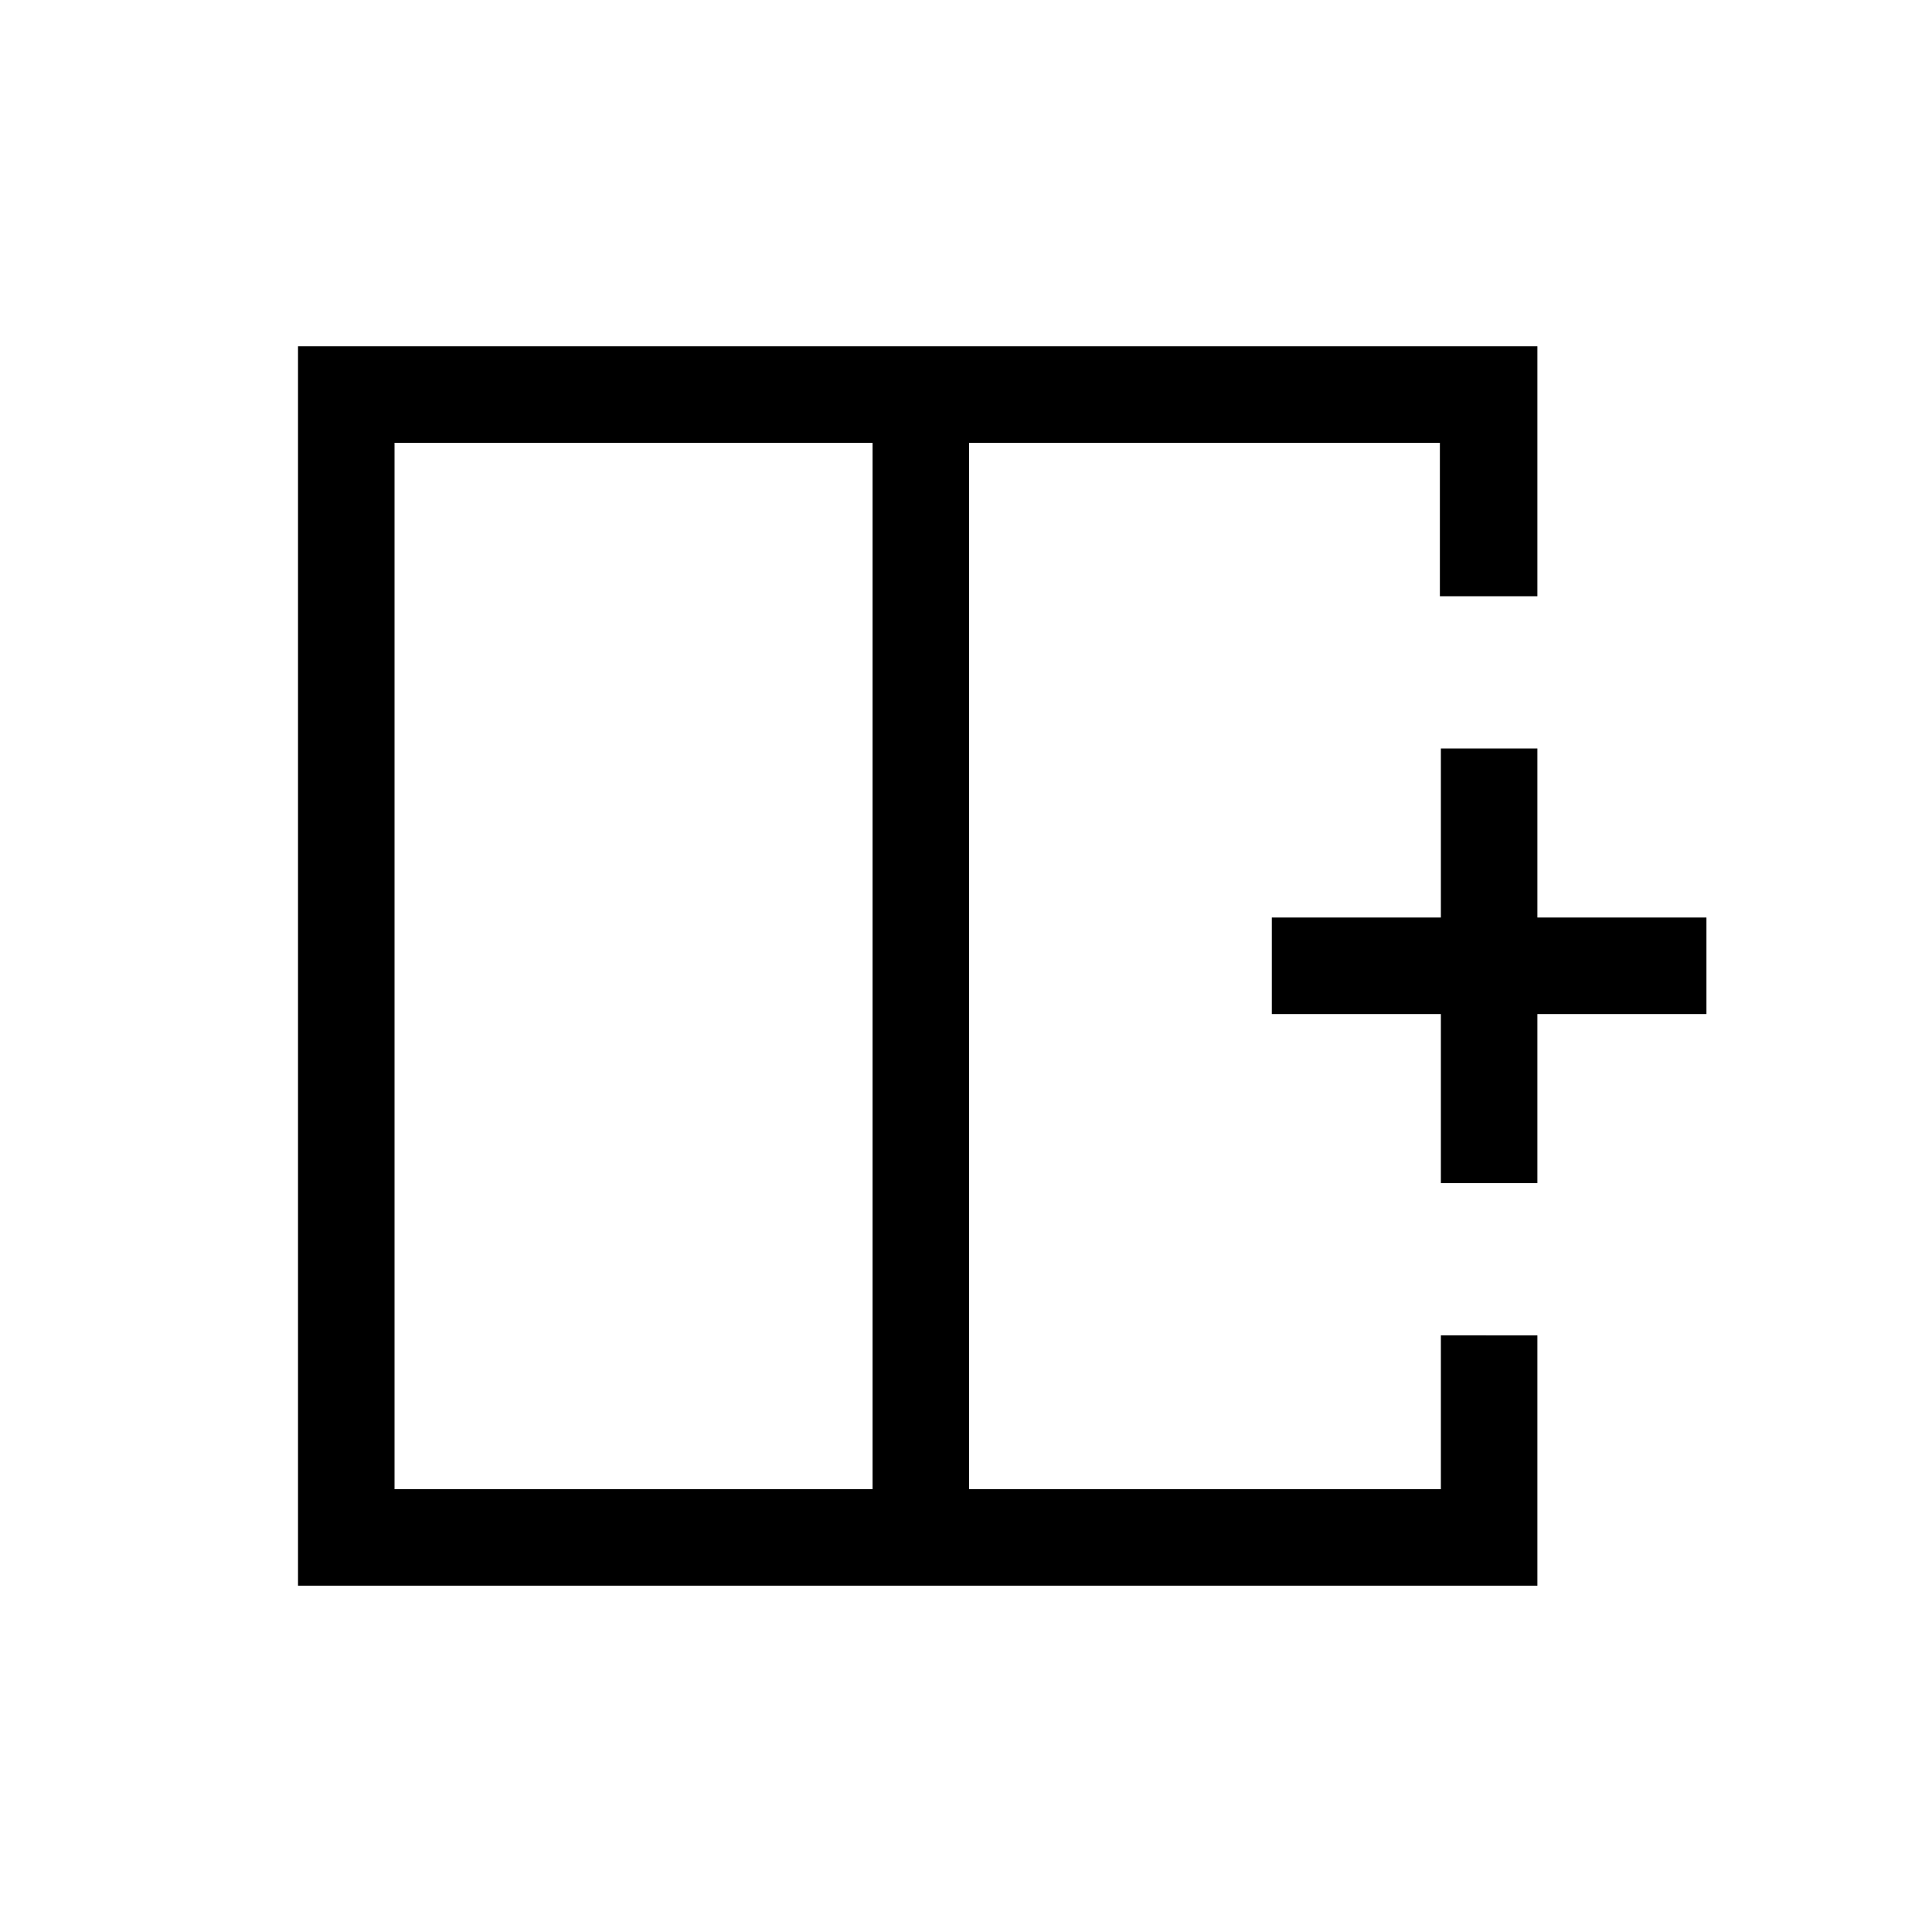 <svg xmlns="http://www.w3.org/2000/svg" height="20" viewBox="0 -960 960 960" width="20"><path d="M196.04-739.96v519.92h237.54v-519.92H196.04Zm-47.96 567.88v-615.84h615.84v124.19h-48.45v-76.23H481.54v519.92h234.42v-76.42H763.92v124.38H148.08ZM481.54-480Zm-47.96 0h47.96-47.96Zm0 0Zm282.38 107.88v-84h-84v-47.96h84v-84h47.96v84h84v47.96h-84v84h-47.96Z"/></svg>